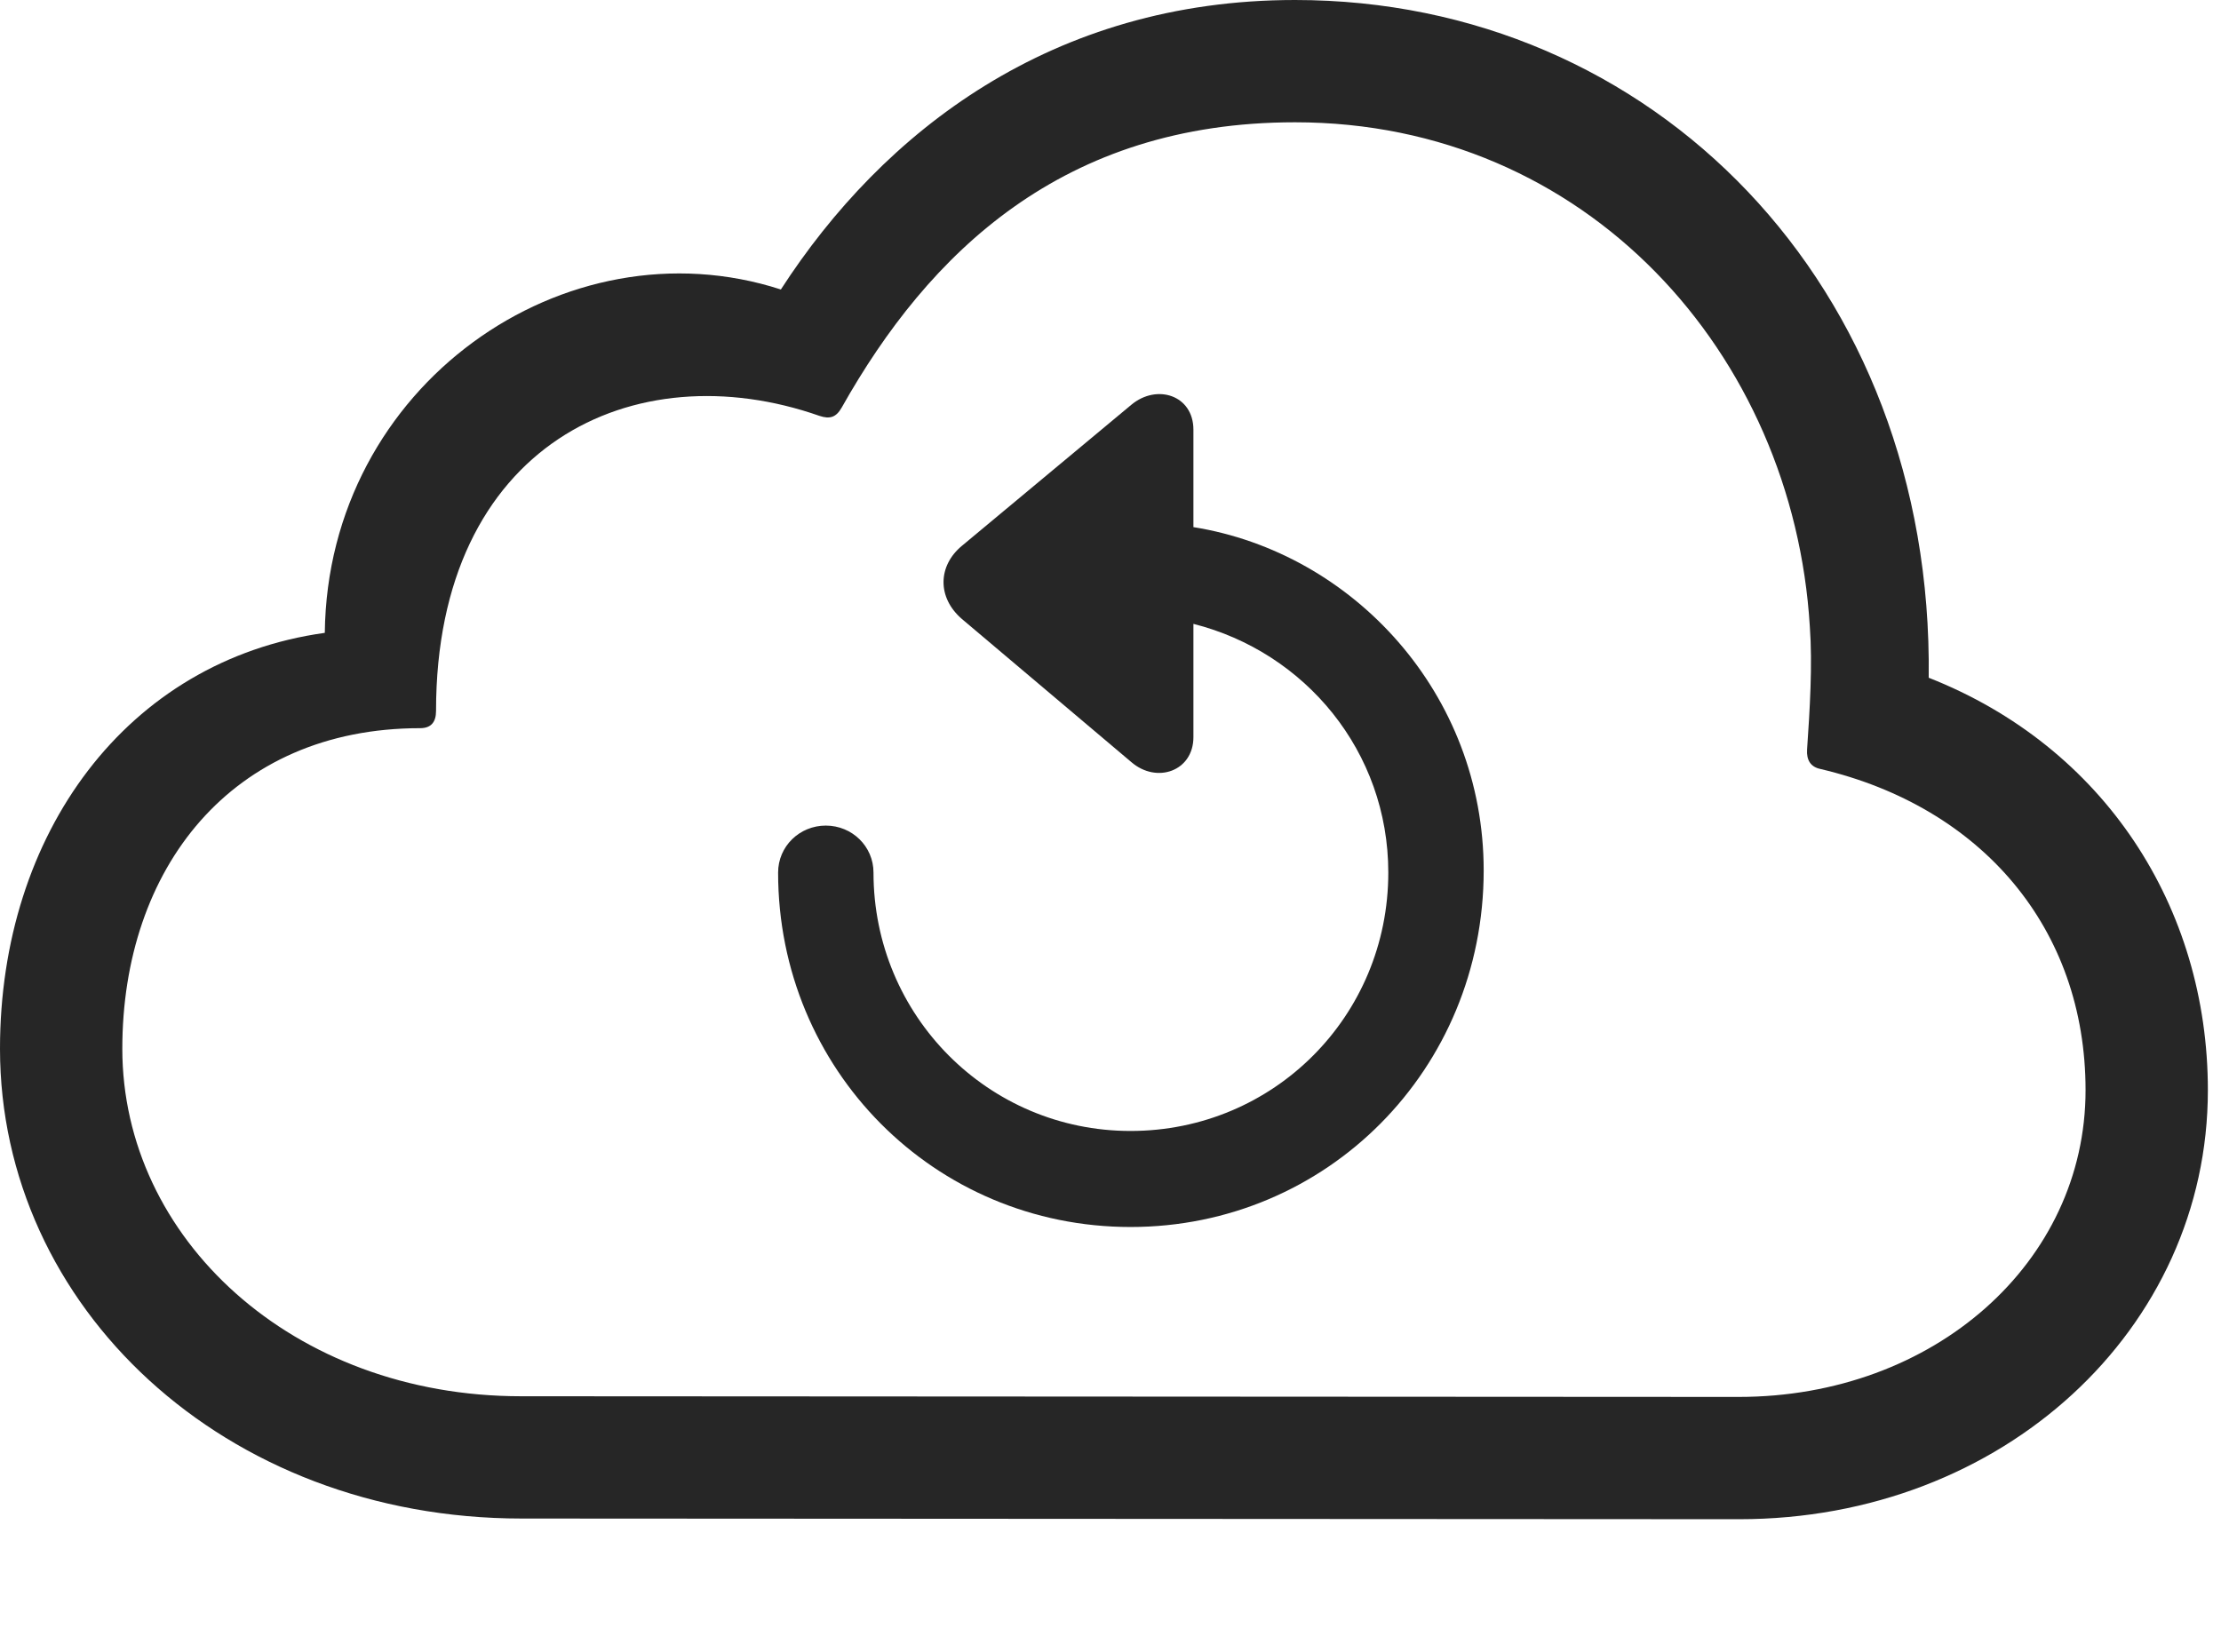 <?xml version="1.0" encoding="UTF-8"?>
<!--Generator: Apple Native CoreSVG 326-->
<!DOCTYPE svg
PUBLIC "-//W3C//DTD SVG 1.1//EN"
       "http://www.w3.org/Graphics/SVG/1.1/DTD/svg11.dtd">
<svg version="1.1" xmlns="http://www.w3.org/2000/svg" xmlns:xlink="http://www.w3.org/1999/xlink" viewBox="0 0 62.773 46.699">
 <g>
  <rect height="46.699" opacity="0" width="62.773" x="0" y="0"/>
  <path d="M49.16 42.949C56.602 42.949 62.402 37.578 62.402 30.82C62.402 25.645 59.473 21.113 54.512 19.16C54.648 8.066 46.719 0 36.602 0C29.746 0 24.961 3.711 22.07 8.184C15.977 6.211 9.258 10.898 9.18 17.891C3.574 18.672 0 23.574 0 29.648C0 36.934 6.328 42.93 14.746 42.93ZM49.141 39.492L14.727 39.473C8.262 39.473 3.457 35 3.457 29.648C3.457 24.57 6.523 20.586 11.875 20.586C12.188 20.586 12.324 20.41 12.324 20.098C12.324 12.559 17.93 9.922 23.164 11.758C23.457 11.855 23.633 11.797 23.789 11.523C26.25 7.148 30.039 3.457 36.602 3.457C44.844 3.457 50.684 10 51.152 17.715C51.23 18.789 51.152 20.059 51.074 21.191C51.055 21.484 51.172 21.68 51.445 21.738C56.016 22.812 58.945 26.25 58.945 30.82C58.945 35.684 54.668 39.492 49.141 39.492Z" fill="black" fill-opacity="0.85"/>
  <path d="M31.953 34.688C37.5 34.688 41.934 30.234 41.934 24.609C41.934 19.609 38.242 15.625 33.73 14.902L33.73 12.148C33.73 11.172 32.695 10.84 31.973 11.445L27.188 15.43C26.504 15.996 26.484 16.895 27.188 17.5L31.973 21.543C32.695 22.168 33.73 21.797 33.73 20.84L33.73 17.637C36.895 18.438 39.238 21.25 39.238 24.668C39.238 28.73 35.996 31.973 31.953 31.973C27.93 31.973 24.688 28.711 24.688 24.668C24.688 23.926 24.082 23.34 23.34 23.34C22.598 23.34 21.992 23.926 21.992 24.668C21.992 30.234 26.406 34.688 31.953 34.688Z" fill="black" fill-opacity="0.85"/>
 </g>
</svg>
